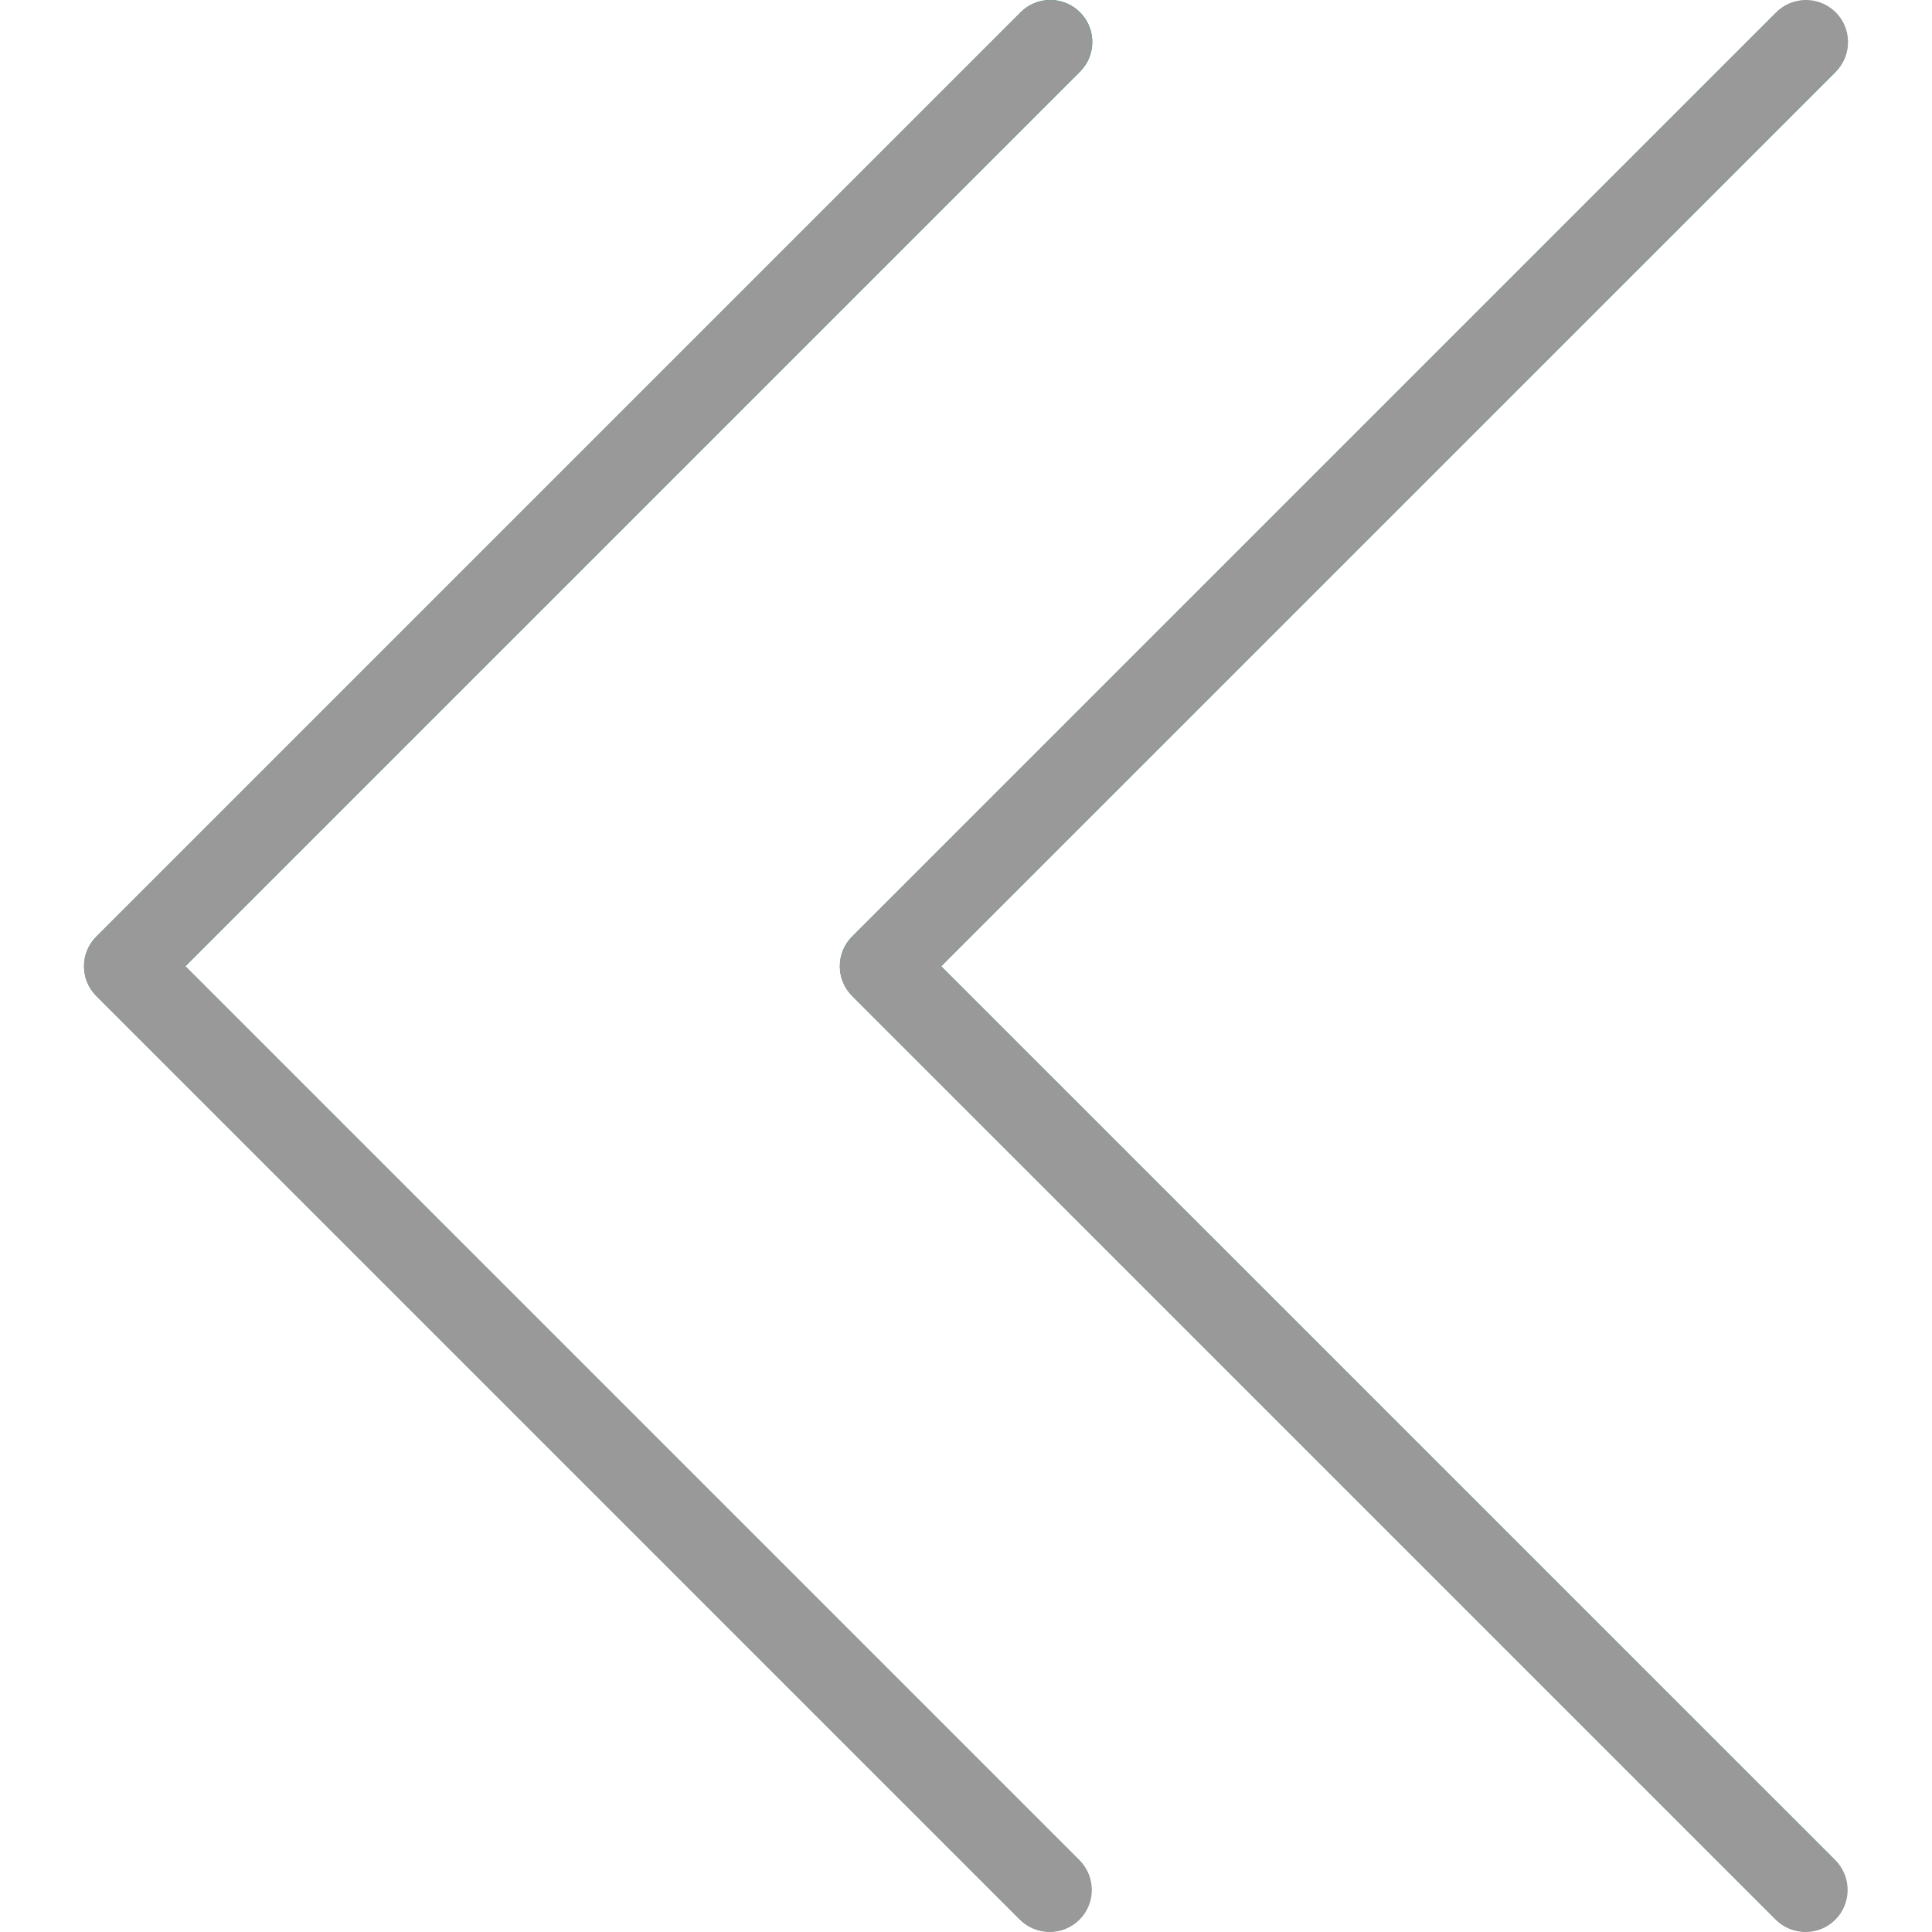 <?xml version="1.0"?>
<svg xmlns="http://www.w3.org/2000/svg" xmlns:xlink="http://www.w3.org/1999/xlink" version="1.1" id="Capa_1" x="0px" y="0px" viewBox="0 0 490.787 490.787" style="enable-background:new 0 0 490.787 490.787;" xml:space="preserve" width="24px" height="24px" class=""><g><g>
	<path style="fill:#009688;" d="M47.087,245.454L274.223,18.339c4.237-4.093,4.355-10.845,0.262-15.083   c-4.093-4.237-10.845-4.355-15.083-0.262c-0.089,0.086-0.176,0.173-0.262,0.262L24.474,237.923c-4.164,4.165-4.164,10.917,0,15.083   L259.14,487.672c4.237,4.093,10.99,3.975,15.083-0.262c3.993-4.134,3.993-10.687,0-14.821L47.087,245.454z" data-original="#009688"/>
	<path style="fill:#009688;" d="M466.223,3.235c-4.165-4.164-10.917-4.164-15.083,0L216.474,237.902   c-4.164,4.165-4.164,10.917,0,15.083L451.14,487.651c4.237,4.093,10.99,3.976,15.083-0.261c3.993-4.134,3.993-10.688,0-14.821   L239.087,245.454L466.223,18.339c4.171-4.16,4.179-10.914,0.019-15.085C466.236,3.248,466.229,3.241,466.223,3.235z" data-original="#009688"/>
</g><path d="M266.671,490.787c-2.831,0.005-5.548-1.115-7.552-3.115L24.452,253.006c-4.164-4.165-4.164-10.917,0-15.083L259.119,3.256  c4.093-4.237,10.845-4.355,15.083-0.262c4.237,4.093,4.355,10.845,0.262,15.083c-0.086,0.089-0.173,0.176-0.262,0.262  L47.087,245.454l227.136,227.115c4.171,4.16,4.179,10.914,0.019,15.085C272.236,489.664,269.511,490.792,266.671,490.787z" data-original="#000000" class="active-path" style="fill:#999" data-old_color="#999"/><path d="M458.671,490.787c-2.831,0.005-5.548-1.115-7.552-3.115L216.452,253.006c-4.164-4.165-4.164-10.917,0-15.083L451.119,3.256  c4.093-4.237,10.845-4.354,15.083-0.262c4.237,4.093,4.354,10.845,0.262,15.083c-0.086,0.089-0.173,0.176-0.262,0.262  L239.087,245.454l227.136,227.115c4.171,4.16,4.179,10.914,0.019,15.085C464.236,489.664,461.511,490.792,458.671,490.787z" data-original="#000000" class="active-path" style="fill:#999" data-old_color="#999"/></g> </svg>
